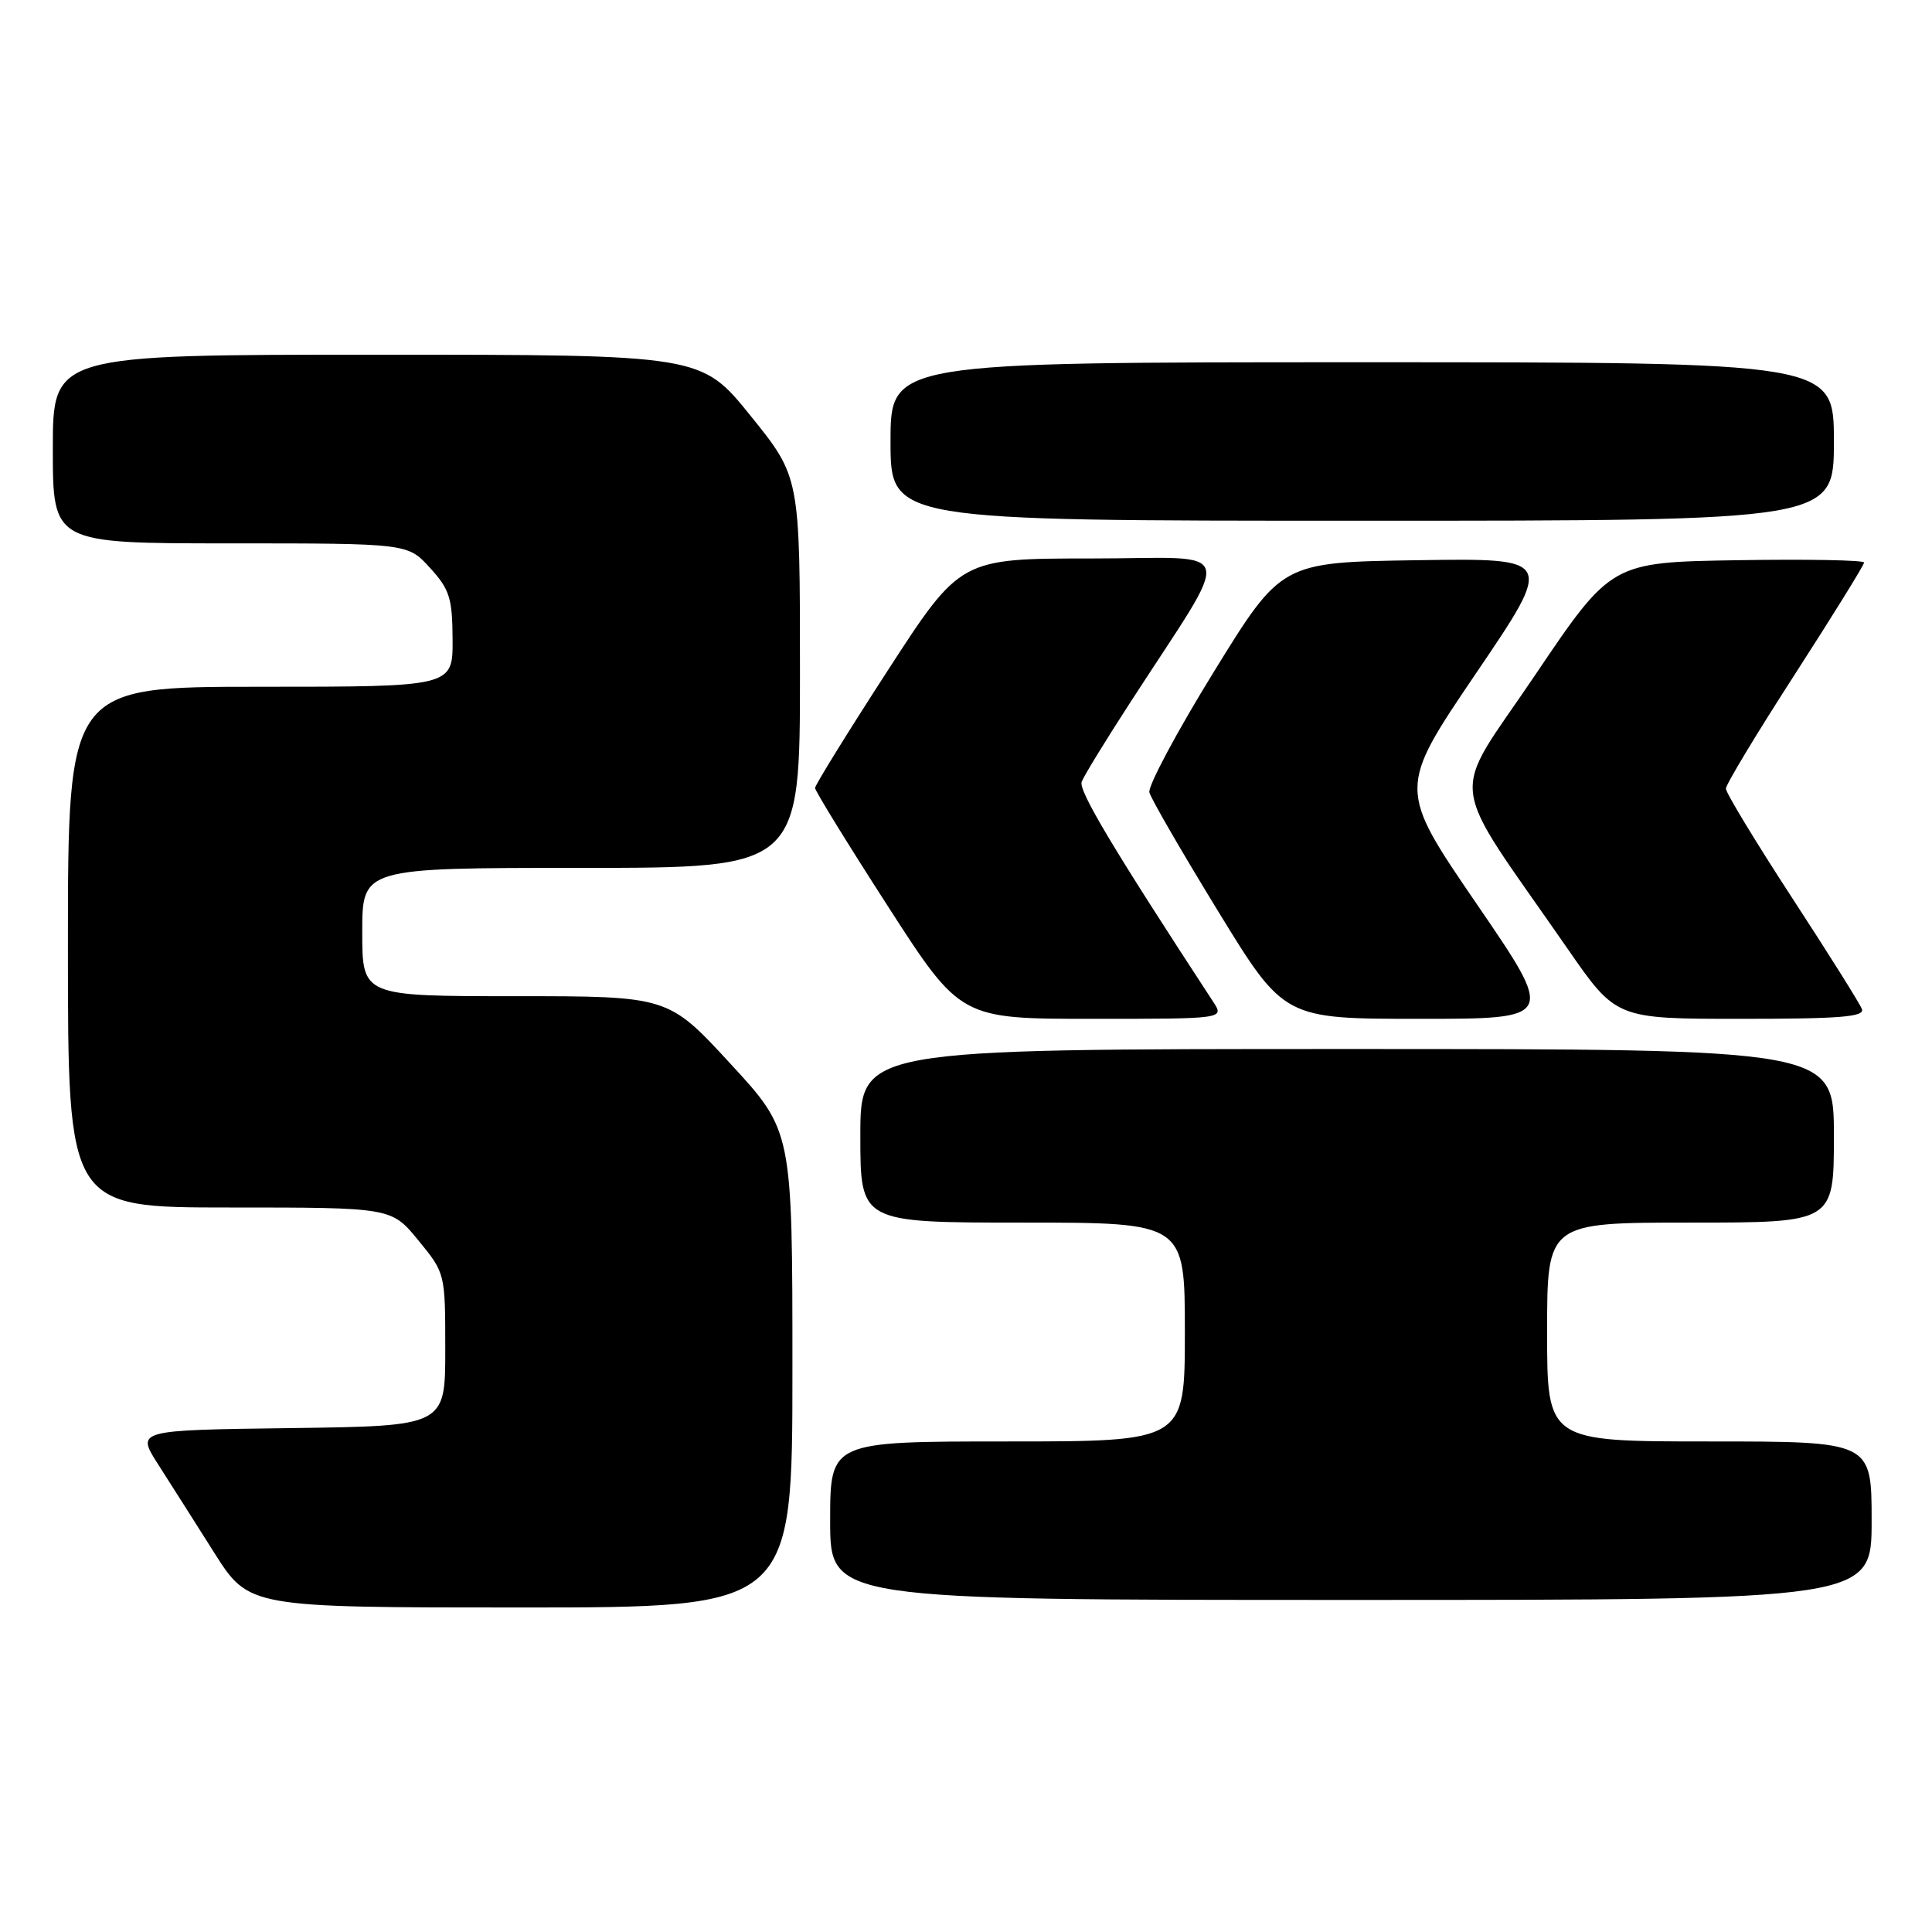 <?xml version="1.0" encoding="UTF-8" standalone="no"?>
<!DOCTYPE svg PUBLIC "-//W3C//DTD SVG 1.1//EN" "http://www.w3.org/Graphics/SVG/1.1/DTD/svg11.dtd" >
<svg xmlns="http://www.w3.org/2000/svg" xmlns:xlink="http://www.w3.org/1999/xlink" version="1.1" viewBox="0 0 256 256">
 <g >
 <path fill="currentColor"
d=" M 105.00 181.43 C 105.00 149.85 105.00 149.85 96.77 140.93 C 88.54 132.00 88.54 132.00 68.27 132.00 C 48.00 132.00 48.00 132.00 48.00 123.50 C 48.00 115.00 48.00 115.00 77.00 115.00 C 106.00 115.00 106.00 115.00 106.00 89.10 C 106.00 63.20 106.00 63.20 99.46 55.10 C 92.92 47.00 92.92 47.00 49.96 47.00 C 7.00 47.00 7.00 47.00 7.00 59.50 C 7.00 72.00 7.00 72.00 30.51 72.00 C 54.03 72.00 54.03 72.00 56.98 75.25 C 59.59 78.11 59.94 79.25 59.97 84.75 C 60.00 91.00 60.00 91.00 34.50 91.00 C 9.00 91.00 9.00 91.00 9.00 125.50 C 9.00 160.00 9.00 160.00 30.43 160.00 C 51.87 160.00 51.87 160.00 55.43 164.35 C 59.00 168.71 59.00 168.71 59.00 178.83 C 59.00 188.96 59.00 188.96 38.53 189.23 C 18.06 189.50 18.06 189.50 20.93 194.00 C 22.51 196.47 25.87 201.76 28.39 205.75 C 32.99 213.00 32.99 213.00 68.99 213.00 C 105.00 213.00 105.00 213.00 105.00 181.43 Z  M 248.00 201.50 C 248.00 191.00 248.00 191.00 226.50 191.00 C 205.00 191.00 205.00 191.00 205.00 176.50 C 205.00 162.00 205.00 162.00 224.00 162.00 C 243.00 162.00 243.00 162.00 243.00 150.50 C 243.00 139.00 243.00 139.00 178.50 139.00 C 114.00 139.00 114.00 139.00 114.00 150.50 C 114.00 162.00 114.00 162.00 135.50 162.00 C 157.00 162.00 157.00 162.00 157.00 176.50 C 157.00 191.00 157.00 191.00 133.50 191.00 C 110.00 191.00 110.00 191.00 110.00 201.50 C 110.00 212.00 110.00 212.00 179.00 212.00 C 248.00 212.00 248.00 212.00 248.00 201.50 Z  M 160.76 132.75 C 147.47 112.43 142.88 104.75 143.33 103.59 C 143.62 102.82 146.44 98.21 149.59 93.35 C 163.69 71.54 164.32 74.00 144.66 74.00 C 127.25 74.00 127.25 74.00 117.62 88.86 C 112.33 97.03 108.00 104.03 108.00 104.41 C 108.00 104.79 112.33 111.83 117.63 120.05 C 127.26 135.00 127.26 135.00 144.75 135.00 C 162.23 135.00 162.23 135.00 160.76 132.75 Z  M 195.65 119.75 C 185.22 104.50 185.22 104.50 195.57 89.23 C 205.93 73.96 205.93 73.96 187.86 74.23 C 169.79 74.50 169.79 74.50 160.85 89.00 C 155.94 96.97 152.09 104.17 152.30 105.00 C 152.51 105.83 156.61 112.91 161.41 120.75 C 170.14 135.00 170.14 135.00 188.12 135.00 C 206.09 135.00 206.09 135.00 195.65 119.75 Z  M 246.71 133.70 C 246.44 132.98 242.27 126.34 237.45 118.95 C 232.63 111.55 228.69 105.05 228.69 104.50 C 228.69 103.95 232.81 97.12 237.85 89.32 C 242.88 81.51 247.00 74.87 247.00 74.54 C 247.00 74.22 239.46 74.08 230.25 74.23 C 213.50 74.50 213.50 74.50 203.38 89.50 C 191.98 106.41 191.48 102.27 207.74 125.75 C 214.15 135.00 214.15 135.00 230.68 135.00 C 243.86 135.00 247.11 134.74 246.71 133.70 Z  M 243.00 58.50 C 243.00 48.00 243.00 48.00 180.50 48.00 C 118.00 48.00 118.00 48.00 118.00 58.50 C 118.00 69.00 118.00 69.00 180.50 69.00 C 243.00 69.00 243.00 69.00 243.00 58.50 Z "/>
</g>
</svg>